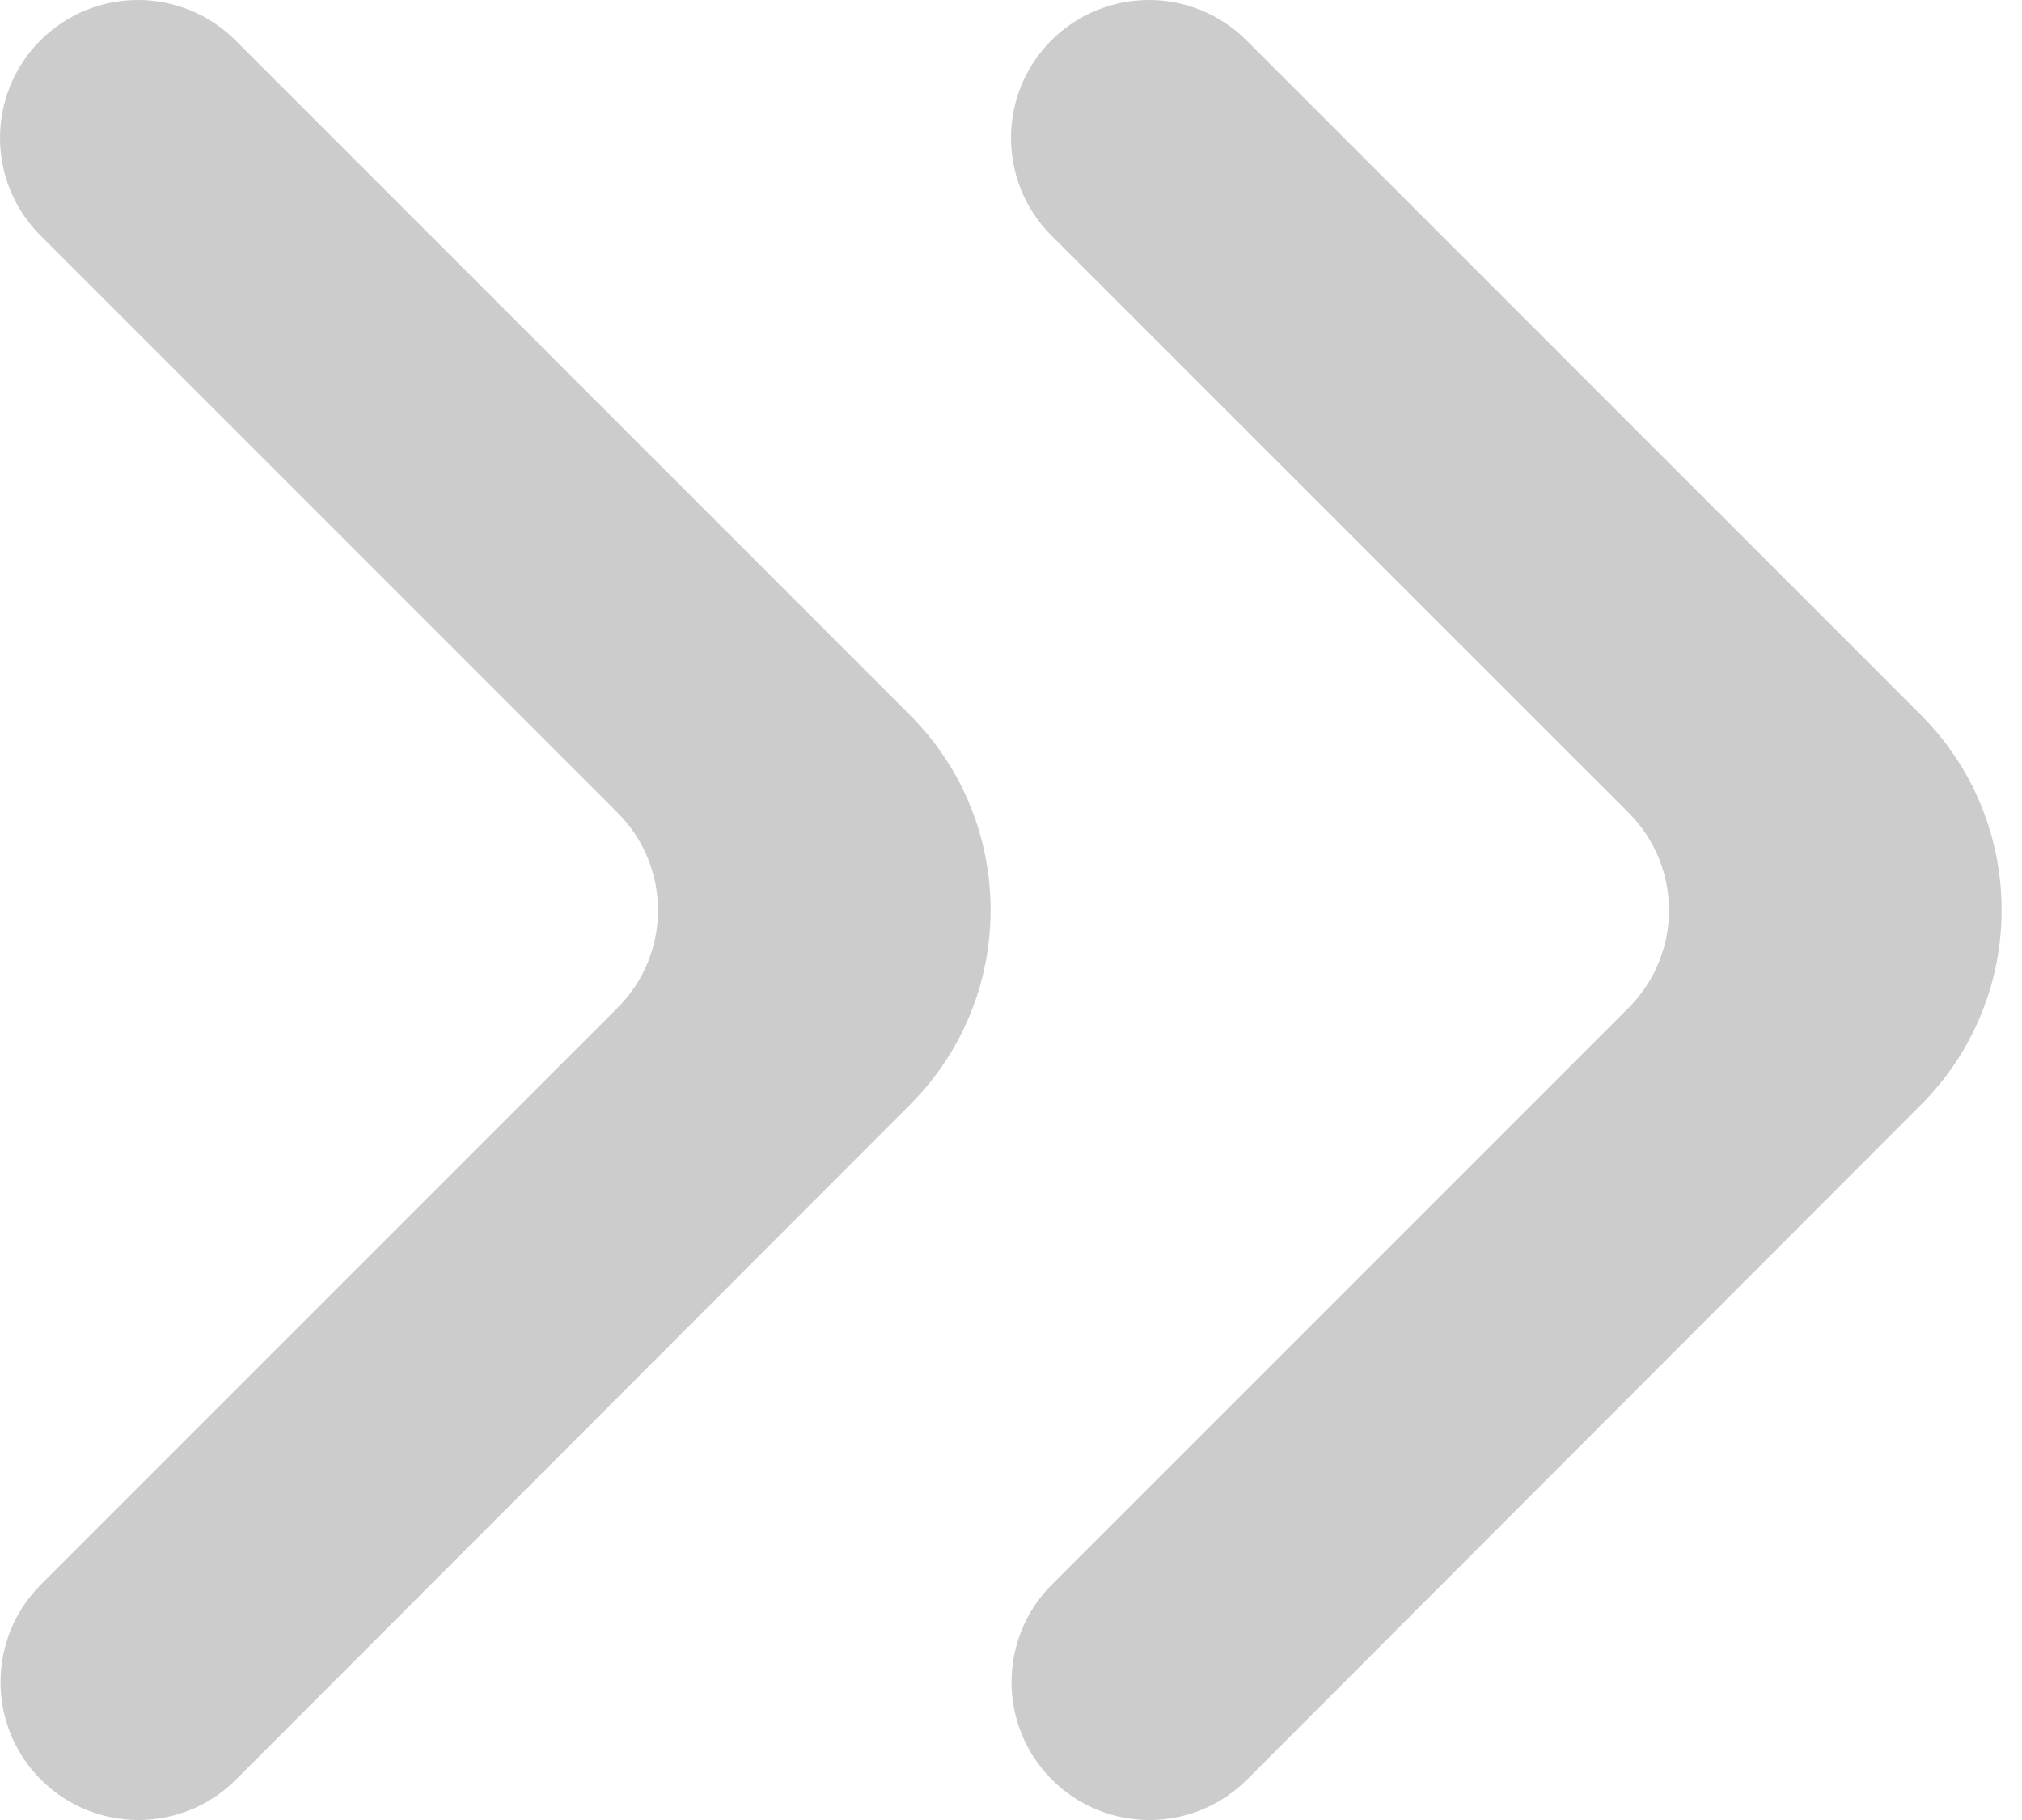 <svg width="20" height="18" viewBox="0 0 20 18" fill="none" xmlns="http://www.w3.org/2000/svg">
<path d="M0.405 17.601C0.937 18.133 1.801 18.133 2.334 17.601L9 10.927C10.065 9.862 10.064 8.135 8.999 7.07L2.329 0.399C1.796 -0.133 0.932 -0.133 0.4 0.399C-0.133 0.932 -0.133 1.796 0.4 2.329L6.109 8.038C6.642 8.571 6.642 9.434 6.109 9.967L0.405 15.671C-0.128 16.204 -0.128 17.068 0.405 17.601Z" fill="#CCCCCC"/>
<path d="M10.405 17.601C10.937 18.133 11.801 18.133 12.334 17.601L19 10.927C20.065 9.862 20.064 8.135 18.999 7.07L12.329 0.399C11.796 -0.133 10.932 -0.133 10.399 0.399C9.867 0.932 9.867 1.796 10.399 2.329L16.109 8.038C16.642 8.571 16.642 9.434 16.109 9.967L10.405 15.671C9.872 16.204 9.872 17.068 10.405 17.601Z" fill="#CCCCCC"/>
</svg>
